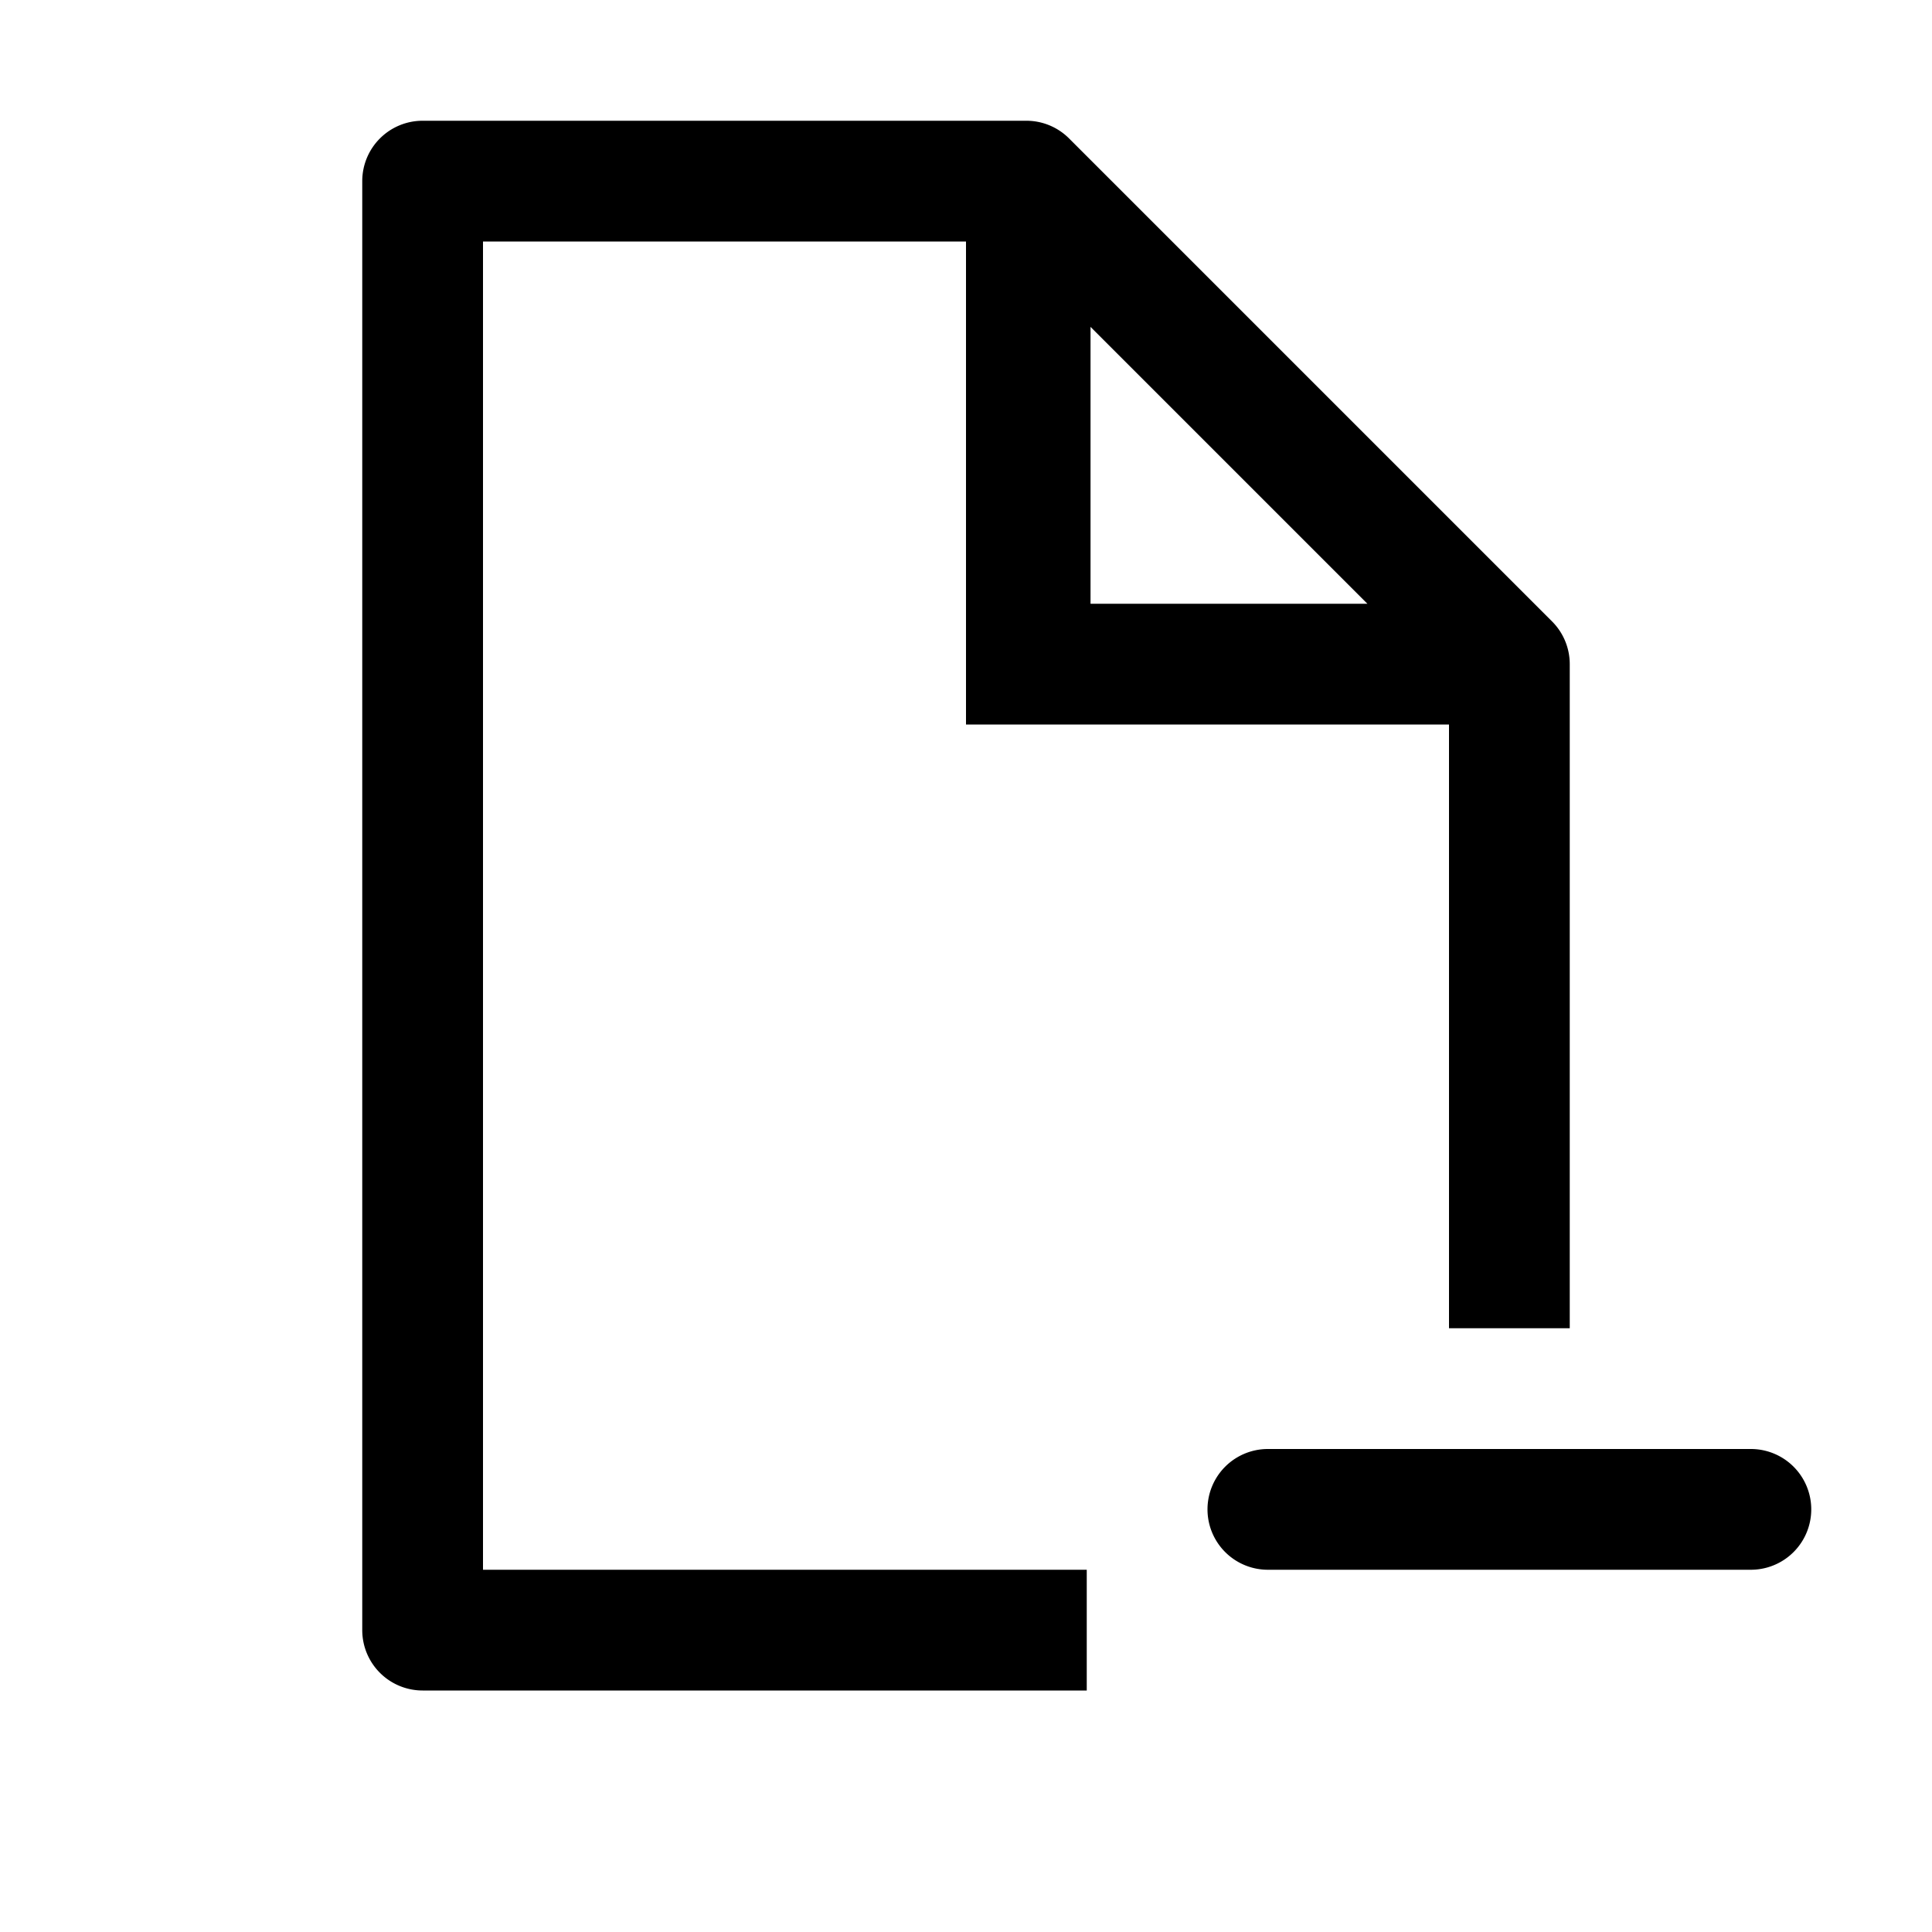 <svg viewBox="0 0 1024 1024" xmlns="http://www.w3.org/2000/svg">
  <path fill="currentColor"
    d="M576 832v64h-352a32 32 0 0 1-32-32v-768a32 32 0 0 1 32-32h320a32 32 0 0 1 22.627 9.373l256 256a32 32 0 0 1 9.373 22.627v352h-64v-320h-256v-256h-256v704zM578 320h146.745l-146.745-146.745z" />
  <path fill="currentColor" d="M672 768h256a32 32 0 0 1 0 64h-256a32 32 0 0 1 0-64z" />
</svg>
